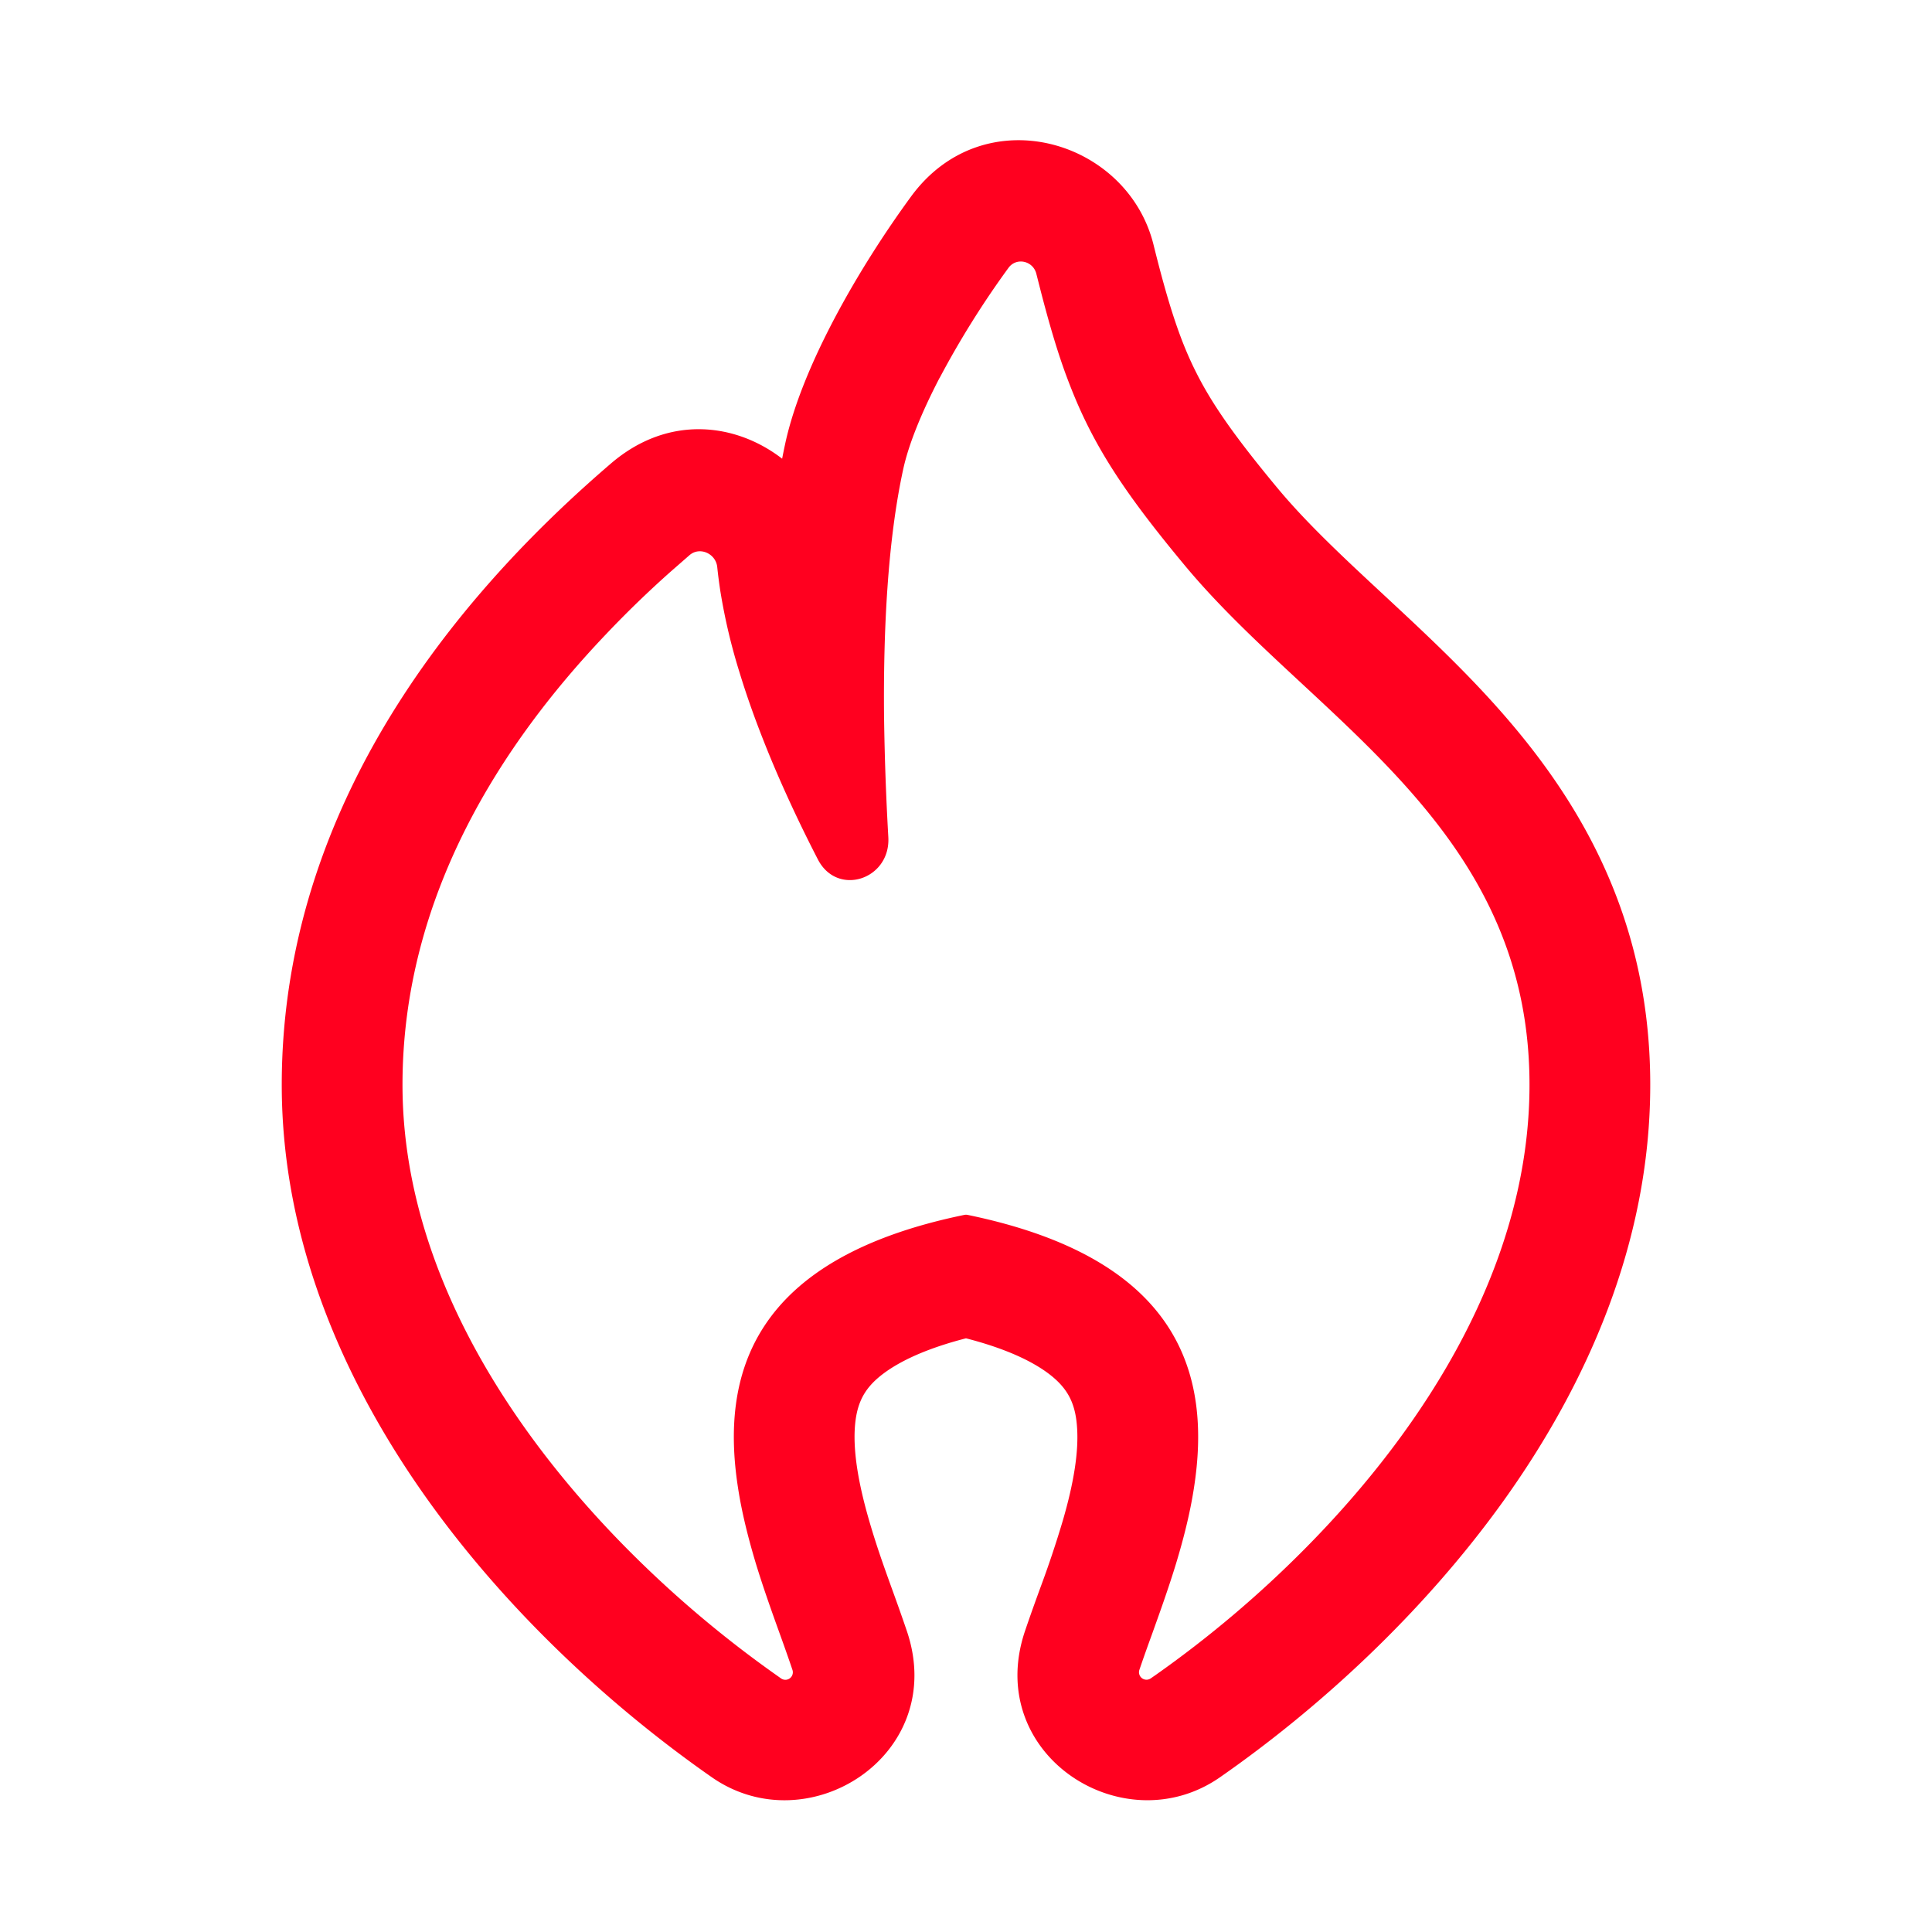<svg width="24" height="24" viewBox="0 0 24 24" fill="none" xmlns="http://www.w3.org/2000/svg"><path fill-rule="evenodd" clip-rule="evenodd" d="M11.673 4.694a11.26 11.26 0 0 1 .855-1.367c.098-.134.306-.088.346.075l.056.22c.1.386.196.716.305 1.016.026.07.052.139.079.206.293.735.685 1.316 1.408 2.185.428.514.935.985 1.447 1.46C17.564 9.784 19 11.12 19 13.476c0 2.21-1.273 4.232-2.788 5.761a13.807 13.807 0 0 1-1.86 1.573l-.055.038a.093.093 0 0 1-.143-.105l.023-.067c.04-.116.084-.239.131-.368.098-.273.206-.573.302-.887.091-.301.172-.616.221-.933.22-1.401-.158-2.85-2.81-3.396a.106.106 0 0 0-.042 0c-2.652.545-3.03 1.995-2.81 3.397.049.317.13.631.22.932.096.314.203.612.301.884.047.13.091.255.131.371l.023.068a.093.093 0 0 1-.143.105l-.055-.039a13.906 13.906 0 0 1-1.859-1.573C6.273 17.707 5 15.685 5 13.476c0-2.355 1.245-4.248 2.522-5.591a13.08 13.08 0 0 1 .807-.782l.237-.207c.128-.11.328-.018.344.15.01.097.023.196.038.295a7.274 7.274 0 0 0 .238 1.01c.087.286.189.572.3.852.083.211.172.42.263.622a17.418 17.418 0 0 0 .411.851c.242.469.906.248.875-.278a34.33 34.33 0 0 1-.053-1.5c-.01-1.065.044-2.184.24-3.078.069-.312.232-.707.45-1.126zm-1.916.804a8.509 8.509 0 0 0-.041.2c-.578-.446-1.417-.55-2.127.06C5.978 7.14 3.5 9.78 3.5 13.476c0 1.968.797 3.733 1.817 5.16 1.022 1.429 2.33 2.608 3.526 3.442 1.197.834 2.938-.278 2.424-1.812-.067-.197-.129-.37-.189-.535-.098-.272-.19-.527-.282-.845-.136-.469-.196-.85-.177-1.148.017-.261.09-.425.23-.567.147-.148.469-.371 1.151-.546.682.175 1.004.398 1.15.546.14.142.214.306.23.567.02.298-.04.679-.176 1.147a12.98 12.98 0 0 1-.284.848c-.06.165-.122.336-.188.531-.515 1.534 1.225 2.648 2.423 1.814 1.197-.833 2.505-2.013 3.528-3.442 1.02-1.427 1.817-3.192 1.817-5.16 0-2.105-.905-3.58-1.926-4.717-.45-.502-.945-.96-1.377-1.362l-.113-.105c-.481-.447-.88-.828-1.209-1.222-.536-.645-.815-1.046-1.01-1.432-.196-.385-.344-.825-.535-1.596-.323-1.31-2.109-1.836-3.013-.6-.644.88-1.348 2.095-1.56 3.056z" fill="#ff001f"></path></svg>
